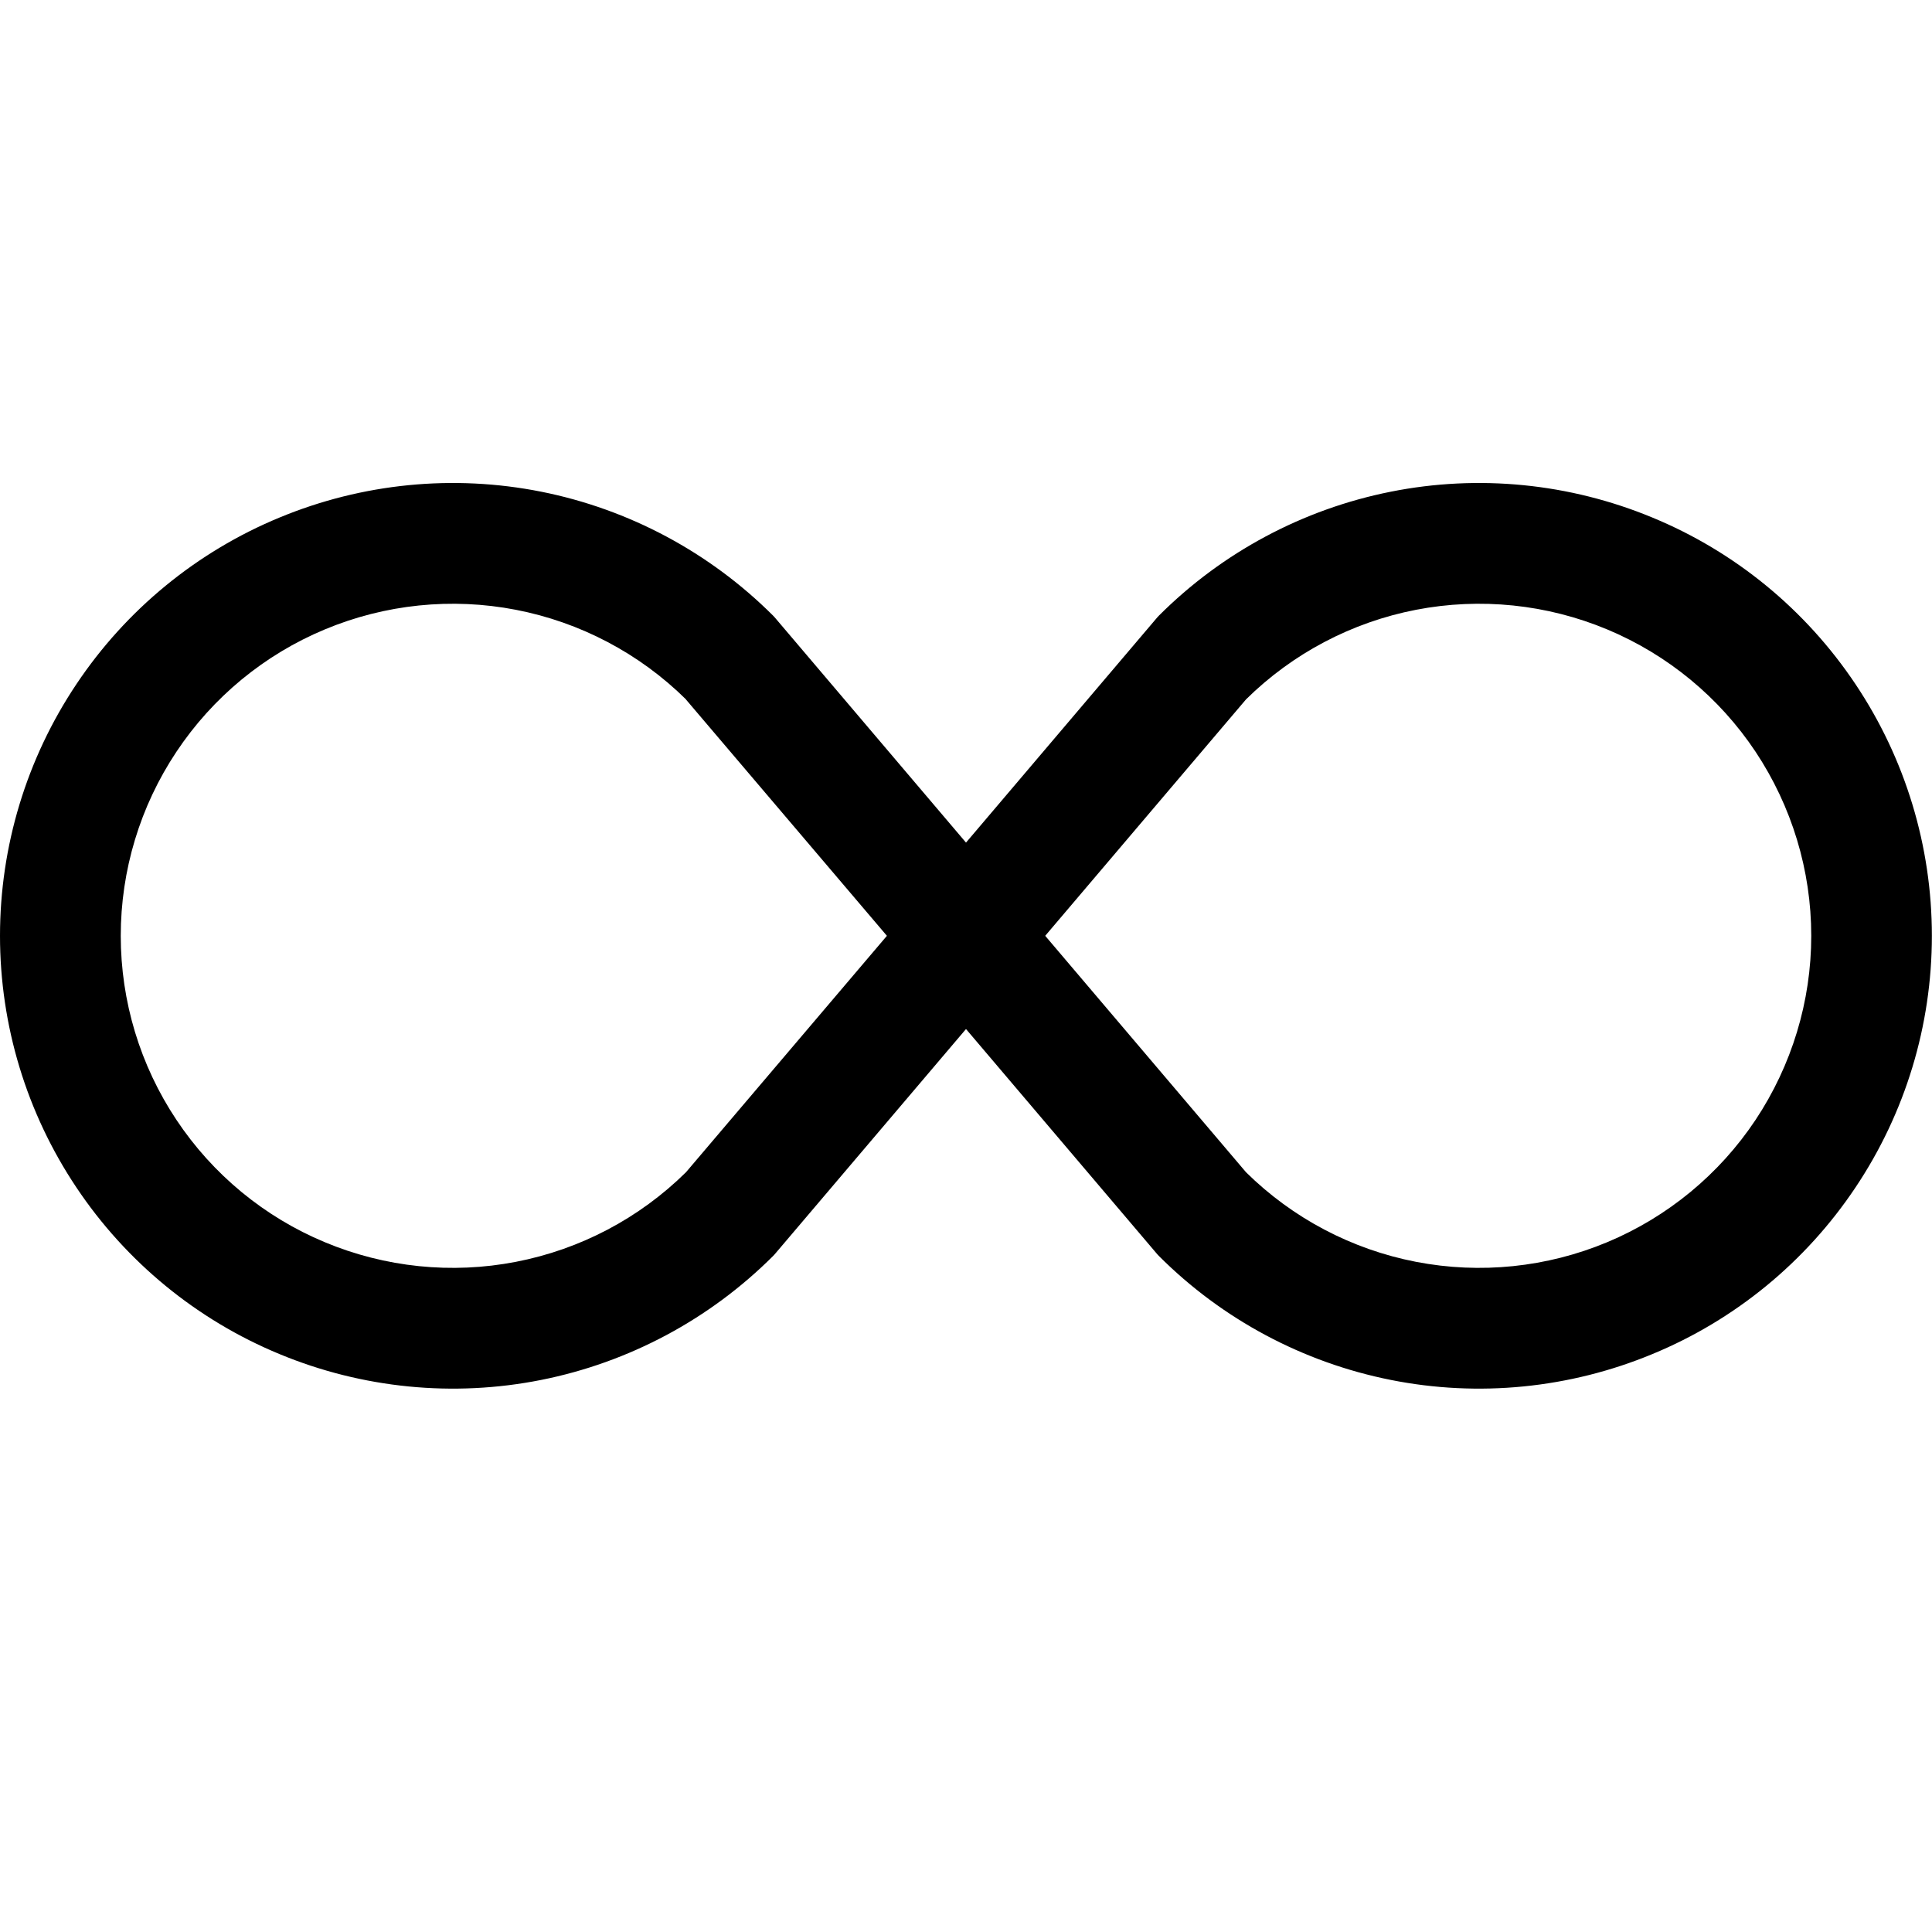 <svg width="16" height="16" viewBox="0 0 16 16" xmlns="http://www.w3.org/2000/svg"> <path d="M5.68 5.792L7.345 7.75L5.681 9.708C5.295 10.089 4.805 10.347 4.272 10.45C3.74 10.553 3.189 10.496 2.689 10.287C2.188 10.078 1.761 9.725 1.461 9.274C1.16 8.822 1 8.292 1 7.75C1 7.208 1.16 6.678 1.461 6.226C1.761 5.775 2.188 5.422 2.689 5.213C3.189 5.004 3.74 4.947 4.272 5.05C4.805 5.153 5.295 5.411 5.681 5.792H5.68ZM8 6.978L6.416 5.113L6.402 5.098C5.877 4.574 5.209 4.217 4.482 4.072C3.754 3.927 3 4.002 2.315 4.286C1.63 4.569 1.044 5.05 0.632 5.667C0.22 6.283 0 7.008 0 7.75C0 8.492 0.22 9.217 0.632 9.833C1.044 10.45 1.63 10.931 2.315 11.214C3 11.498 3.754 11.573 4.482 11.428C5.209 11.283 5.877 10.926 6.402 10.402L6.416 10.387L8 8.522L9.584 10.387L9.598 10.402C10.122 10.926 10.79 11.283 11.518 11.428C12.245 11.573 12.999 11.498 13.684 11.214C14.37 10.931 14.955 10.45 15.367 9.833C15.779 9.217 15.999 8.492 15.999 7.75C15.999 7.008 15.779 6.283 15.367 5.667C14.955 5.05 14.37 4.569 13.684 4.286C12.999 4.002 12.245 3.927 11.518 4.072C10.79 4.217 10.122 4.574 9.598 5.098L9.584 5.113L8 6.978ZM8.656 7.75L10.319 5.792C10.705 5.411 11.195 5.153 11.727 5.05C12.26 4.947 12.811 5.004 13.311 5.213C13.811 5.422 14.239 5.775 14.539 6.226C14.839 6.678 15 7.208 15 7.75C15 8.292 14.839 8.822 14.539 9.274C14.239 9.725 13.811 10.078 13.311 10.287C12.811 10.496 12.26 10.553 11.727 10.45C11.195 10.347 10.705 10.089 10.319 9.708L8.656 7.75Z"/> </svg>
